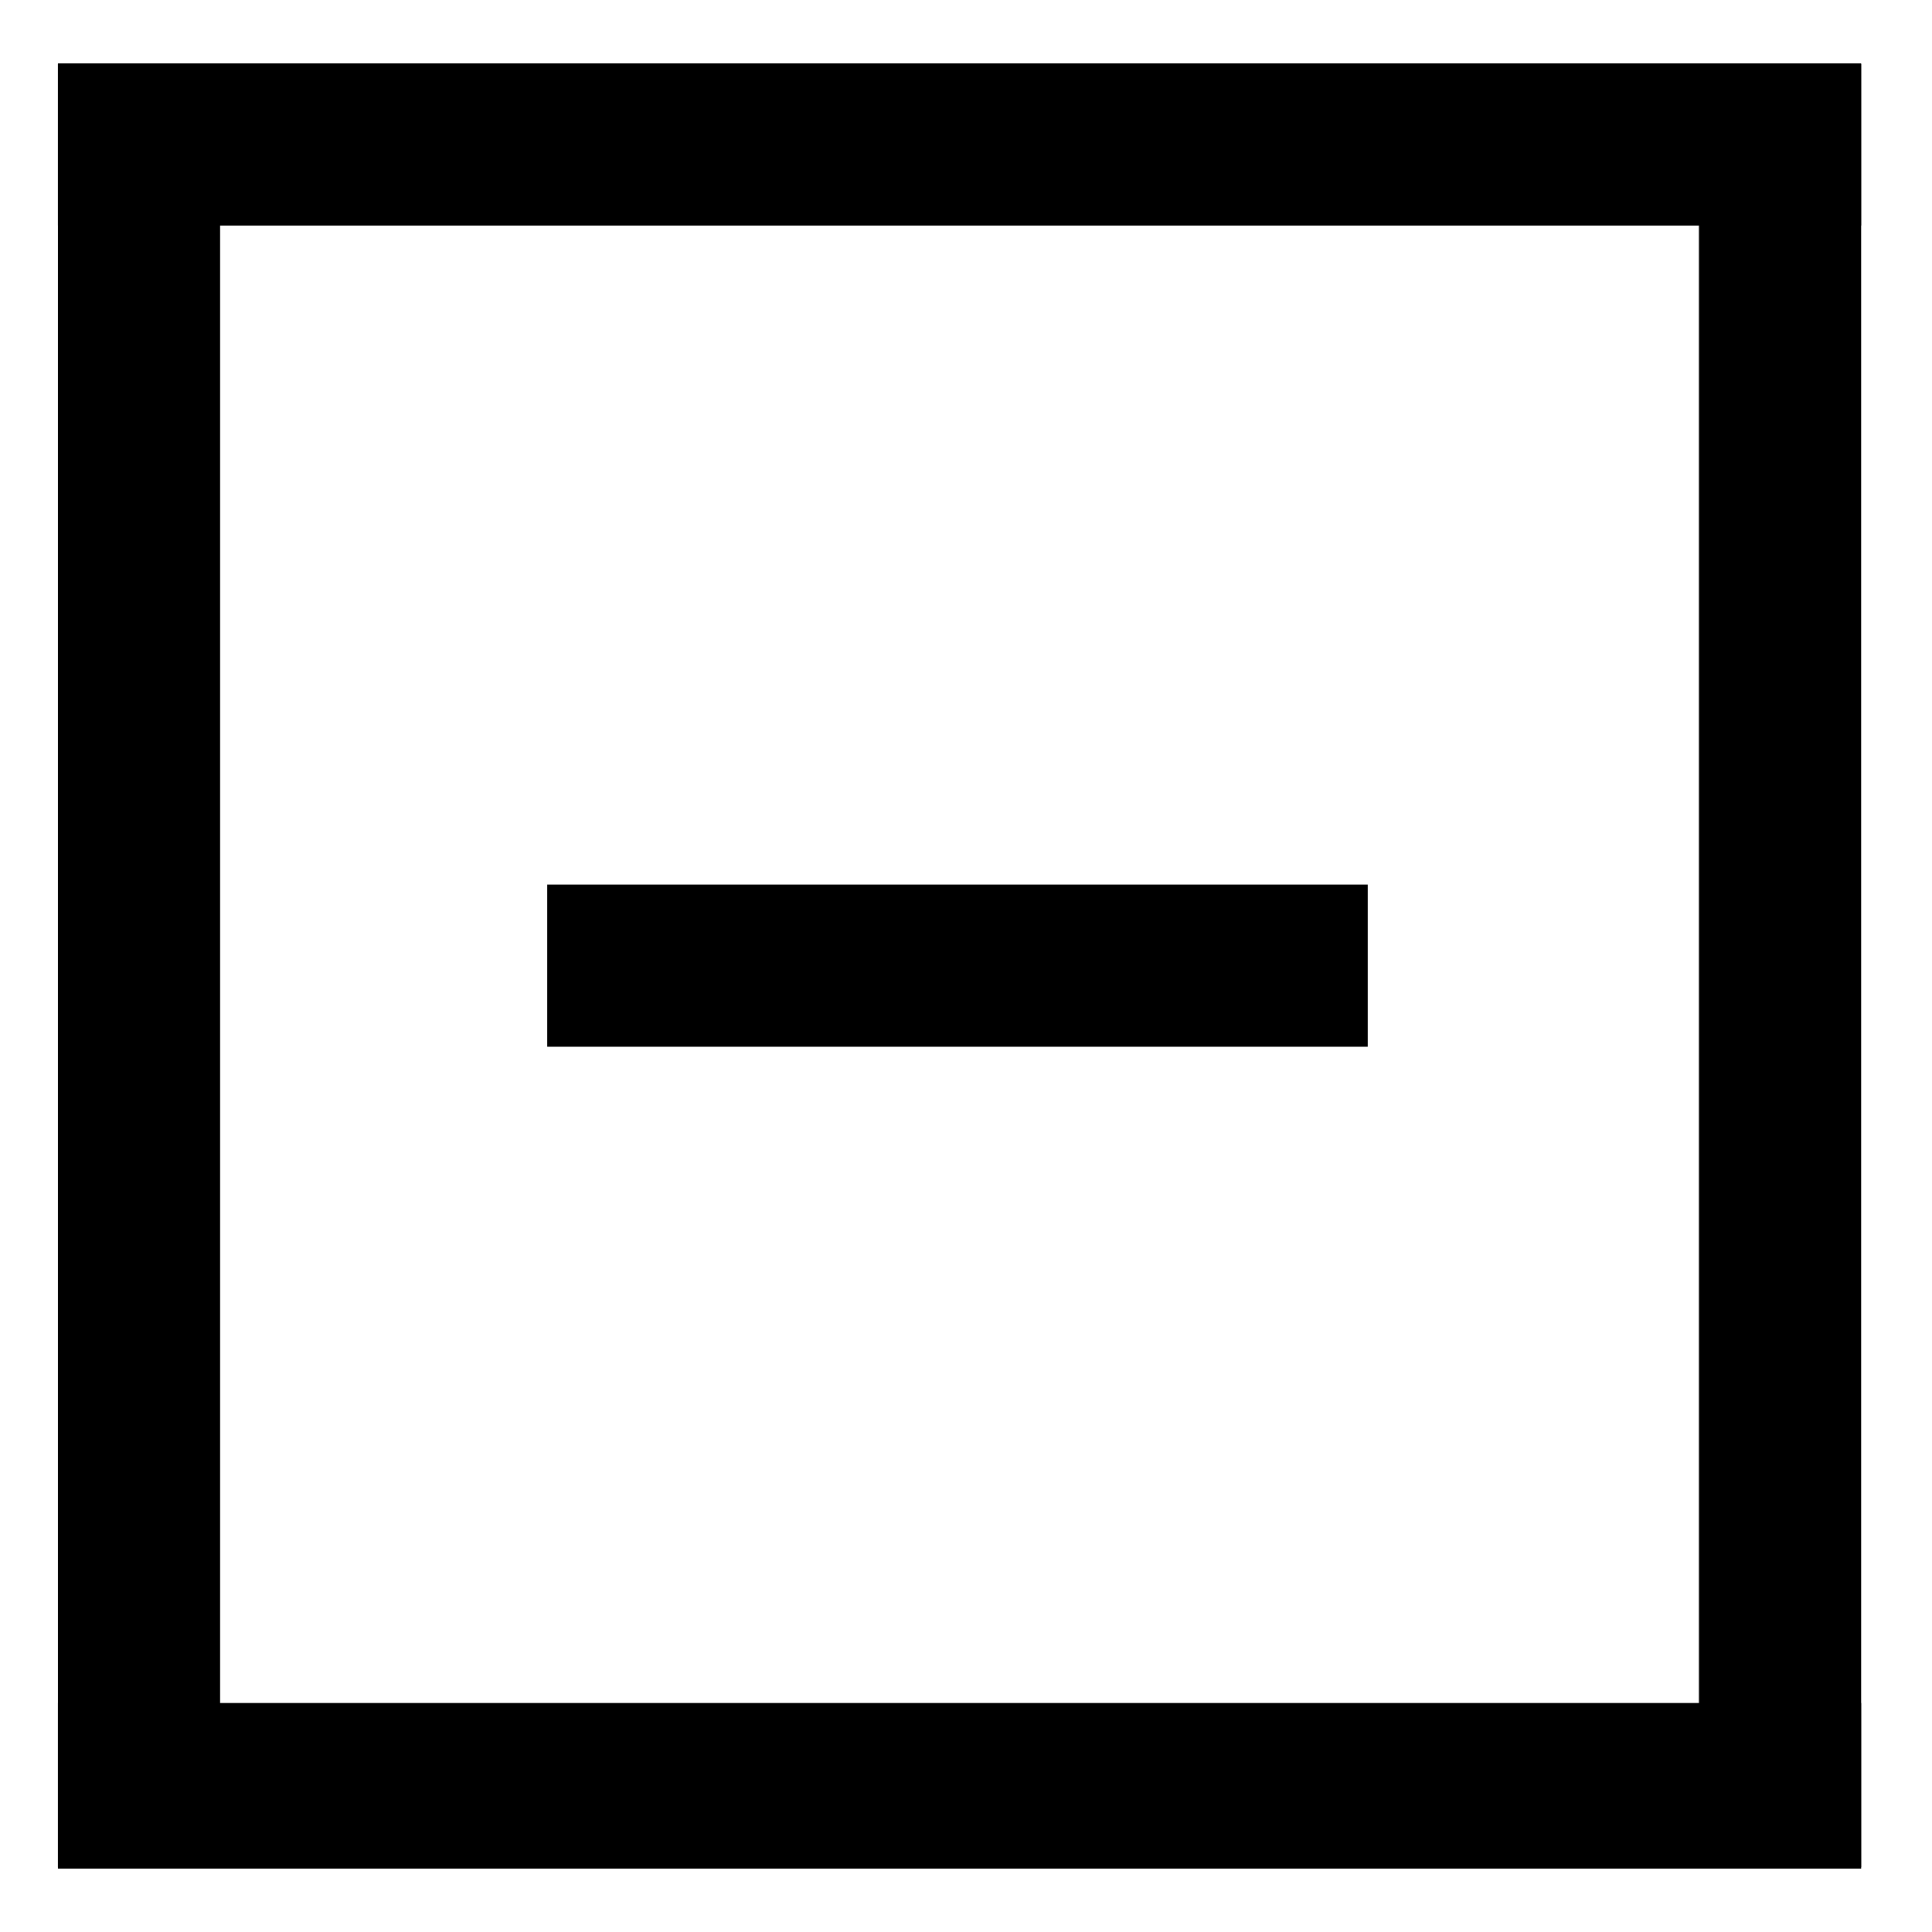 <?xml version="1.0" standalone="no"?><!DOCTYPE svg PUBLIC "-//W3C//DTD SVG 1.1//EN" "http://www.w3.org/Graphics/SVG/1.1/DTD/svg11.dtd"><svg t="1602734920357" class="icon" viewBox="0 0 1024 1024" version="1.1" xmlns="http://www.w3.org/2000/svg" p-id="5174" xmlns:xlink="http://www.w3.org/1999/xlink" width="200" height="200"><defs><style type="text/css"></style></defs><path d="M30.702 33.592h955.733v85.965H30.702zM290.043 468.837h434.884v85.965H290.043z" p-id="5175"></path><path d="M900.47 33.953h85.965V989.686h-85.965zM30.702 33.953h85.965V989.686H30.702z" p-id="5176"></path><path d="M30.702 902.637h955.733v87.771H30.702z" p-id="5177"></path></svg>